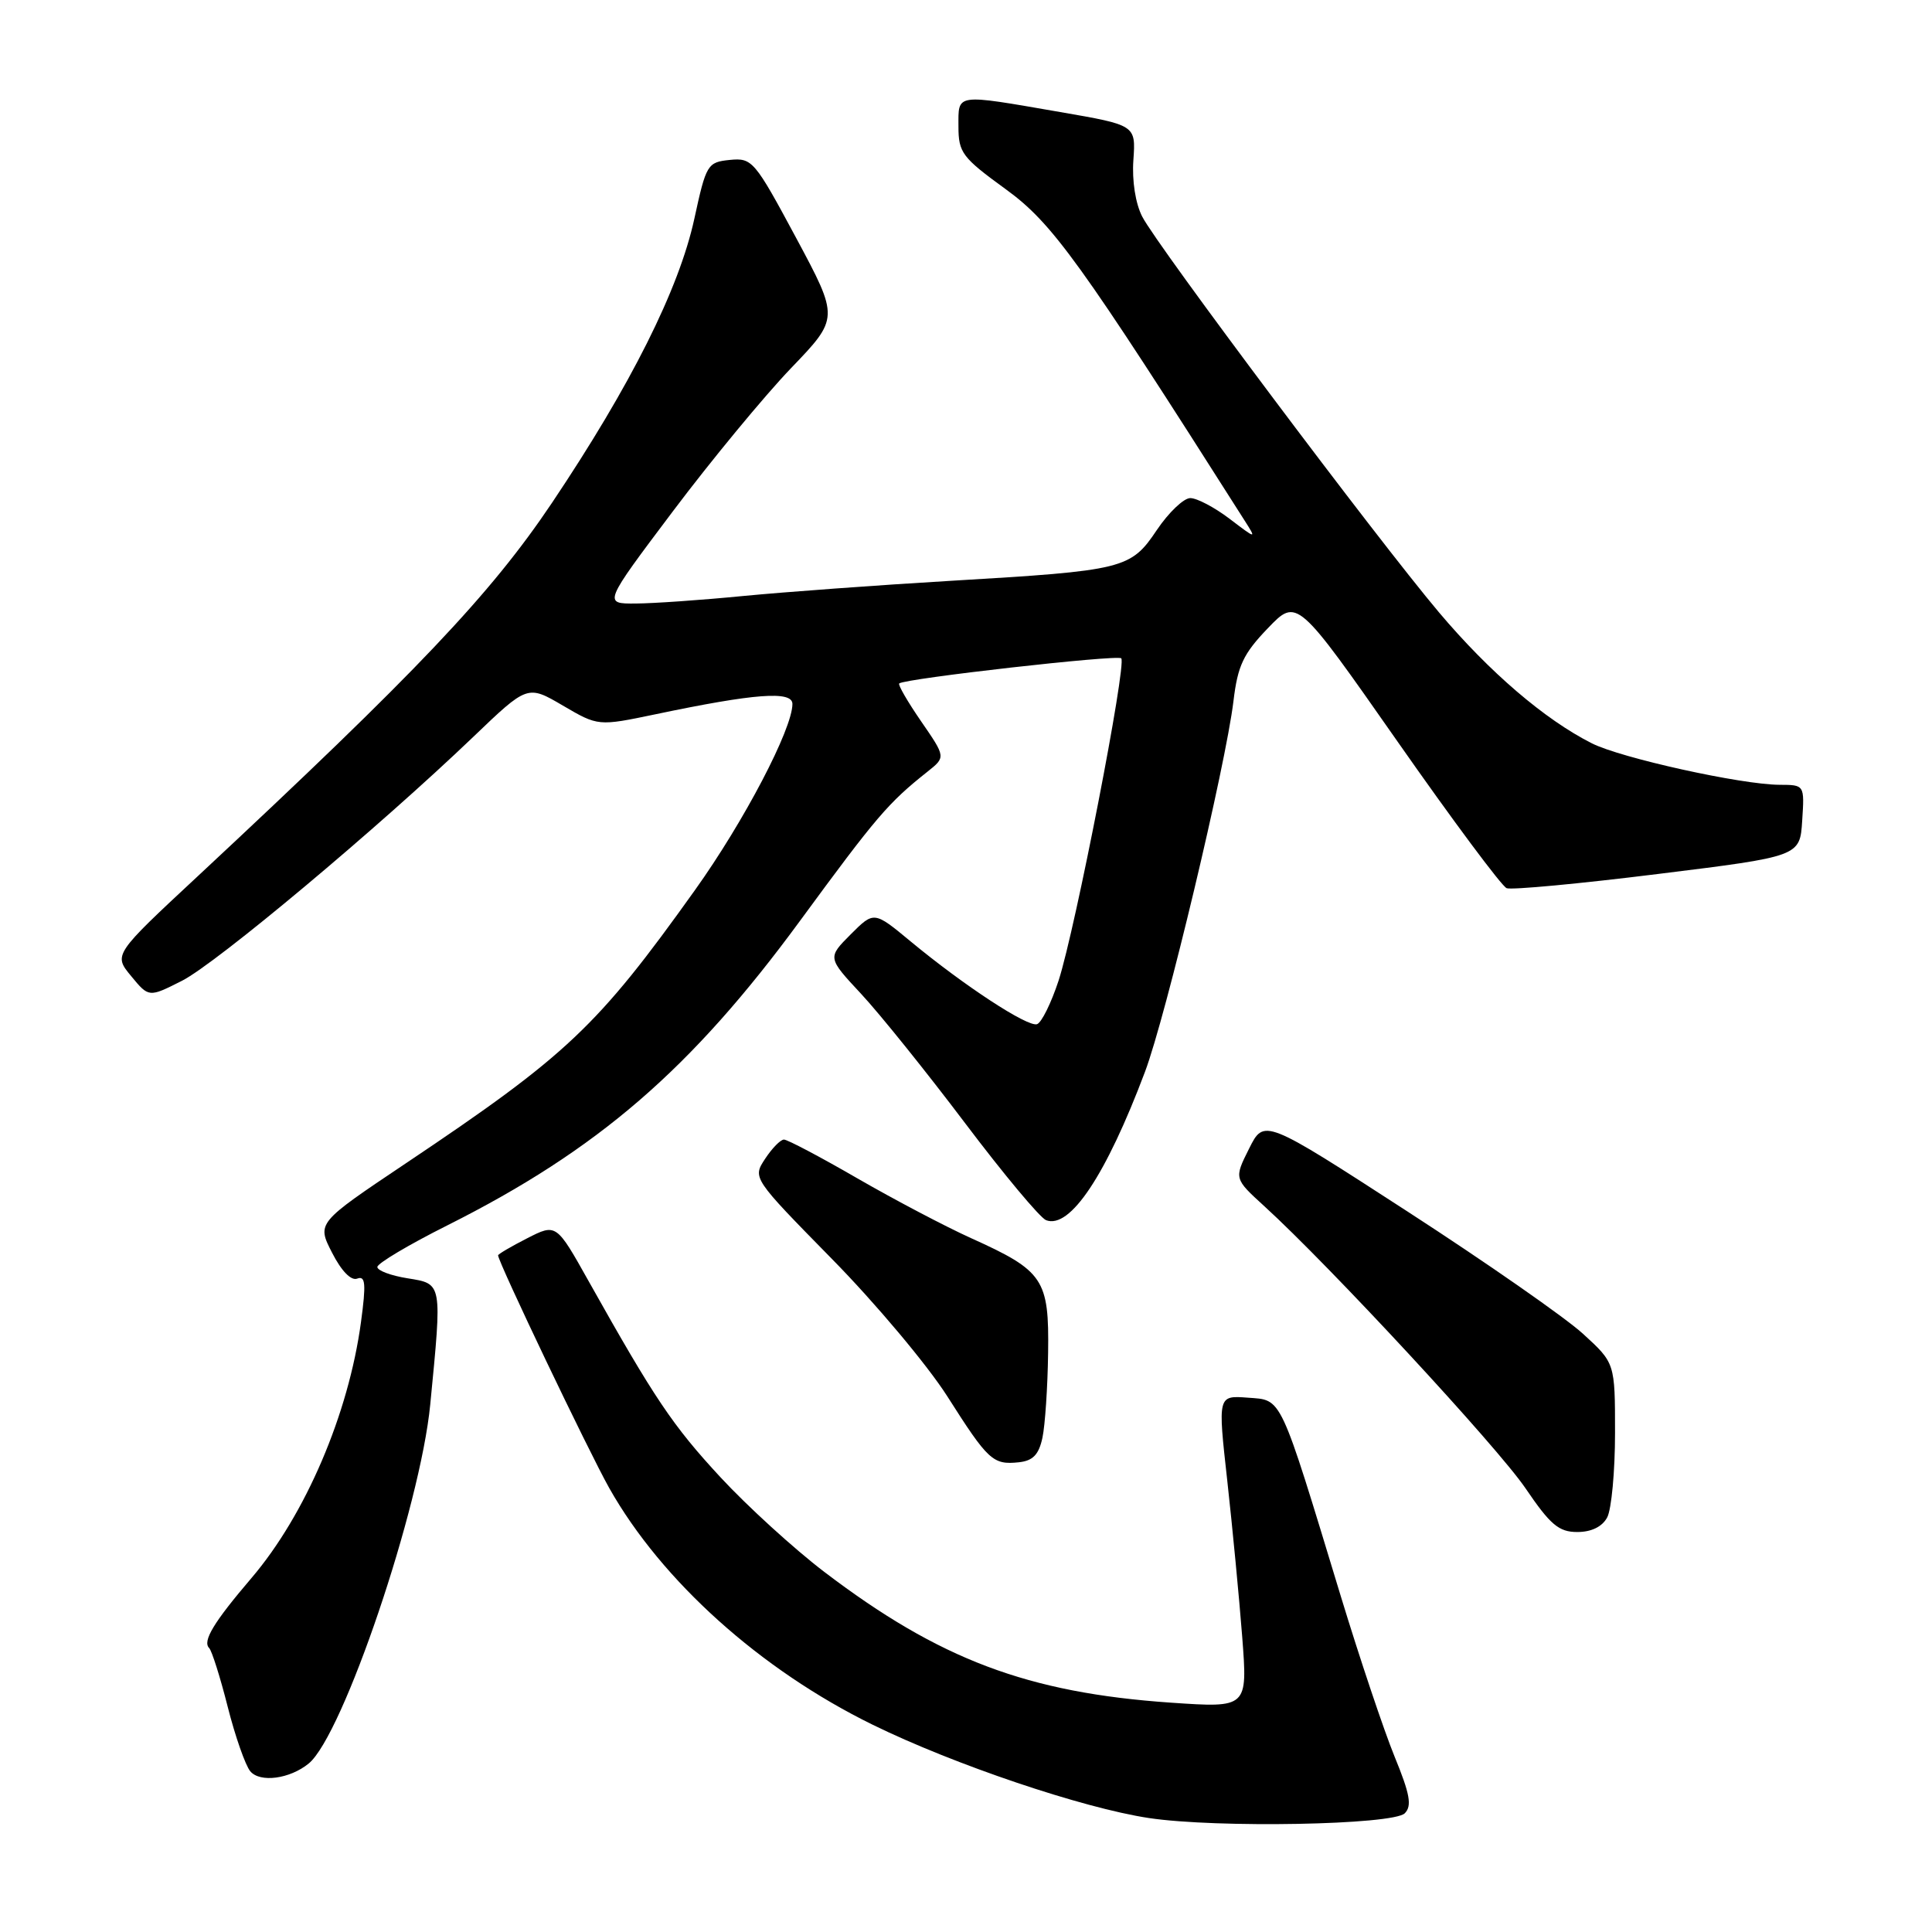 <?xml version="1.0" encoding="UTF-8" standalone="no"?>
<!DOCTYPE svg PUBLIC "-//W3C//DTD SVG 1.1//EN" "http://www.w3.org/Graphics/SVG/1.1/DTD/svg11.dtd" >
<svg xmlns="http://www.w3.org/2000/svg" xmlns:xlink="http://www.w3.org/1999/xlink" version="1.1" viewBox="0 0 256 256">
 <g >
 <path fill="currentColor"
d=" M 186.14 240.27 C 187.11 239.29 186.83 237.73 184.79 232.76 C 183.38 229.31 180.17 219.74 177.66 211.50 C 169.46 184.53 169.93 185.55 165.34 185.20 C 161.36 184.90 161.36 184.90 162.62 196.20 C 163.31 202.42 164.20 211.73 164.60 216.90 C 165.32 226.31 165.32 226.31 155.13 225.61 C 136.16 224.30 124.48 219.89 109.23 208.29 C 105.24 205.25 99.05 199.61 95.48 195.76 C 89.12 188.89 86.74 185.34 78.02 169.80 C 73.71 162.11 73.71 162.11 69.85 164.08 C 67.73 165.16 66.00 166.18 66.00 166.34 C 66.00 167.22 78.00 192.33 80.73 197.18 C 87.68 209.49 100.76 221.24 115.62 228.53 C 126.39 233.81 143.47 239.58 152.24 240.90 C 161.21 242.25 184.59 241.82 186.14 240.27 Z  M 40.91 233.67 C 45.45 229.94 55.69 199.70 57.01 186.10 C 58.59 169.87 58.64 170.13 54.00 169.38 C 51.80 169.03 50.00 168.36 50.00 167.88 C 50.00 167.41 54.16 164.93 59.25 162.38 C 79.23 152.35 91.59 141.67 106.01 122.01 C 116.14 108.20 117.68 106.39 122.91 102.24 C 125.32 100.32 125.32 100.32 122.06 95.59 C 120.27 92.99 118.96 90.73 119.15 90.56 C 119.93 89.90 148.05 86.72 148.57 87.23 C 149.32 87.98 142.49 123.09 140.27 129.93 C 139.29 132.91 138.01 135.51 137.41 135.71 C 136.15 136.11 127.75 130.61 120.66 124.74 C 115.81 120.72 115.81 120.72 112.72 123.81 C 109.64 126.90 109.64 126.90 114.11 131.70 C 116.57 134.34 122.76 142.04 127.87 148.81 C 132.98 155.58 137.81 161.37 138.61 161.68 C 141.78 162.90 146.56 155.72 151.71 142.04 C 154.49 134.67 162.41 101.45 163.44 92.90 C 164.00 88.21 164.74 86.63 167.99 83.25 C 171.86 79.22 171.86 79.22 185.16 98.23 C 192.47 108.68 198.99 117.44 199.64 117.69 C 200.29 117.94 209.30 117.10 219.66 115.81 C 238.50 113.48 238.50 113.48 238.80 108.74 C 239.11 104.00 239.11 104.00 235.80 103.99 C 230.75 103.97 214.76 100.44 210.92 98.49 C 204.67 95.33 197.38 89.08 190.68 81.15 C 182.43 71.37 153.39 32.65 151.36 28.72 C 150.46 26.99 149.98 23.95 150.18 21.20 C 150.50 16.58 150.50 16.58 140.50 14.85 C 126.44 12.42 127.00 12.34 127.00 16.76 C 127.00 20.23 127.50 20.88 133.25 25.06 C 139.44 29.55 143.06 34.57 164.92 68.98 C 166.50 71.46 166.50 71.46 162.91 68.73 C 160.93 67.23 158.60 66.00 157.72 66.00 C 156.85 66.00 154.86 67.90 153.30 70.21 C 149.82 75.40 149.00 75.60 126.00 76.96 C 116.38 77.53 104.00 78.44 98.50 78.97 C 93.00 79.51 86.57 79.96 84.22 79.97 C 79.94 80.00 79.94 80.00 89.16 67.75 C 94.23 61.01 101.26 52.50 104.78 48.82 C 111.19 42.15 111.19 42.15 105.49 31.52 C 99.99 21.28 99.67 20.90 96.71 21.19 C 93.74 21.49 93.57 21.77 92.00 29.00 C 89.97 38.31 83.58 51.06 73.14 66.63 C 65.00 78.76 55.23 89.05 26.27 116.04 C 15.03 126.50 15.03 126.50 17.38 129.34 C 19.72 132.18 19.72 132.18 24.11 129.96 C 28.67 127.65 50.19 109.63 62.70 97.65 C 69.90 90.75 69.90 90.75 74.58 93.49 C 79.26 96.23 79.26 96.23 86.88 94.64 C 100.03 91.88 105.00 91.51 105.00 93.28 C 105.00 96.59 98.58 108.86 92.08 117.95 C 79.15 136.06 75.18 139.81 53.74 154.17 C 41.98 162.05 41.98 162.05 44.00 165.99 C 45.24 168.42 46.52 169.74 47.34 169.42 C 48.43 169.01 48.52 170.11 47.83 175.20 C 46.18 187.39 40.47 200.72 33.32 209.10 C 28.30 214.98 26.80 217.47 27.72 218.38 C 28.07 218.74 29.18 222.23 30.17 226.15 C 31.16 230.06 32.51 233.91 33.16 234.70 C 34.45 236.25 38.41 235.72 40.91 233.67 Z  M 212.96 201.07 C 213.53 200.00 214.00 194.96 214.00 189.87 C 214.00 180.61 214.00 180.61 209.75 176.73 C 207.41 174.59 196.95 167.30 186.50 160.53 C 167.50 148.22 167.50 148.22 165.51 152.20 C 163.52 156.17 163.52 156.17 167.51 159.81 C 176.17 167.70 198.42 191.73 202.14 197.21 C 205.43 202.05 206.55 203.00 209.00 203.00 C 210.87 203.00 212.30 202.30 212.96 201.07 Z  M 138.13 190.50 C 138.48 188.85 138.82 183.79 138.88 179.25 C 139.02 169.49 138.29 168.40 128.67 164.06 C 125.28 162.53 118.50 158.96 113.61 156.14 C 108.72 153.31 104.34 151.00 103.88 151.00 C 103.42 151.00 102.30 152.15 101.38 153.55 C 99.71 156.09 99.71 156.09 110.22 166.80 C 116.01 172.68 122.88 180.88 125.51 185.00 C 130.94 193.54 131.56 194.12 135.00 193.76 C 136.87 193.56 137.65 192.75 138.13 190.50 Z "/>
</g>
</svg>